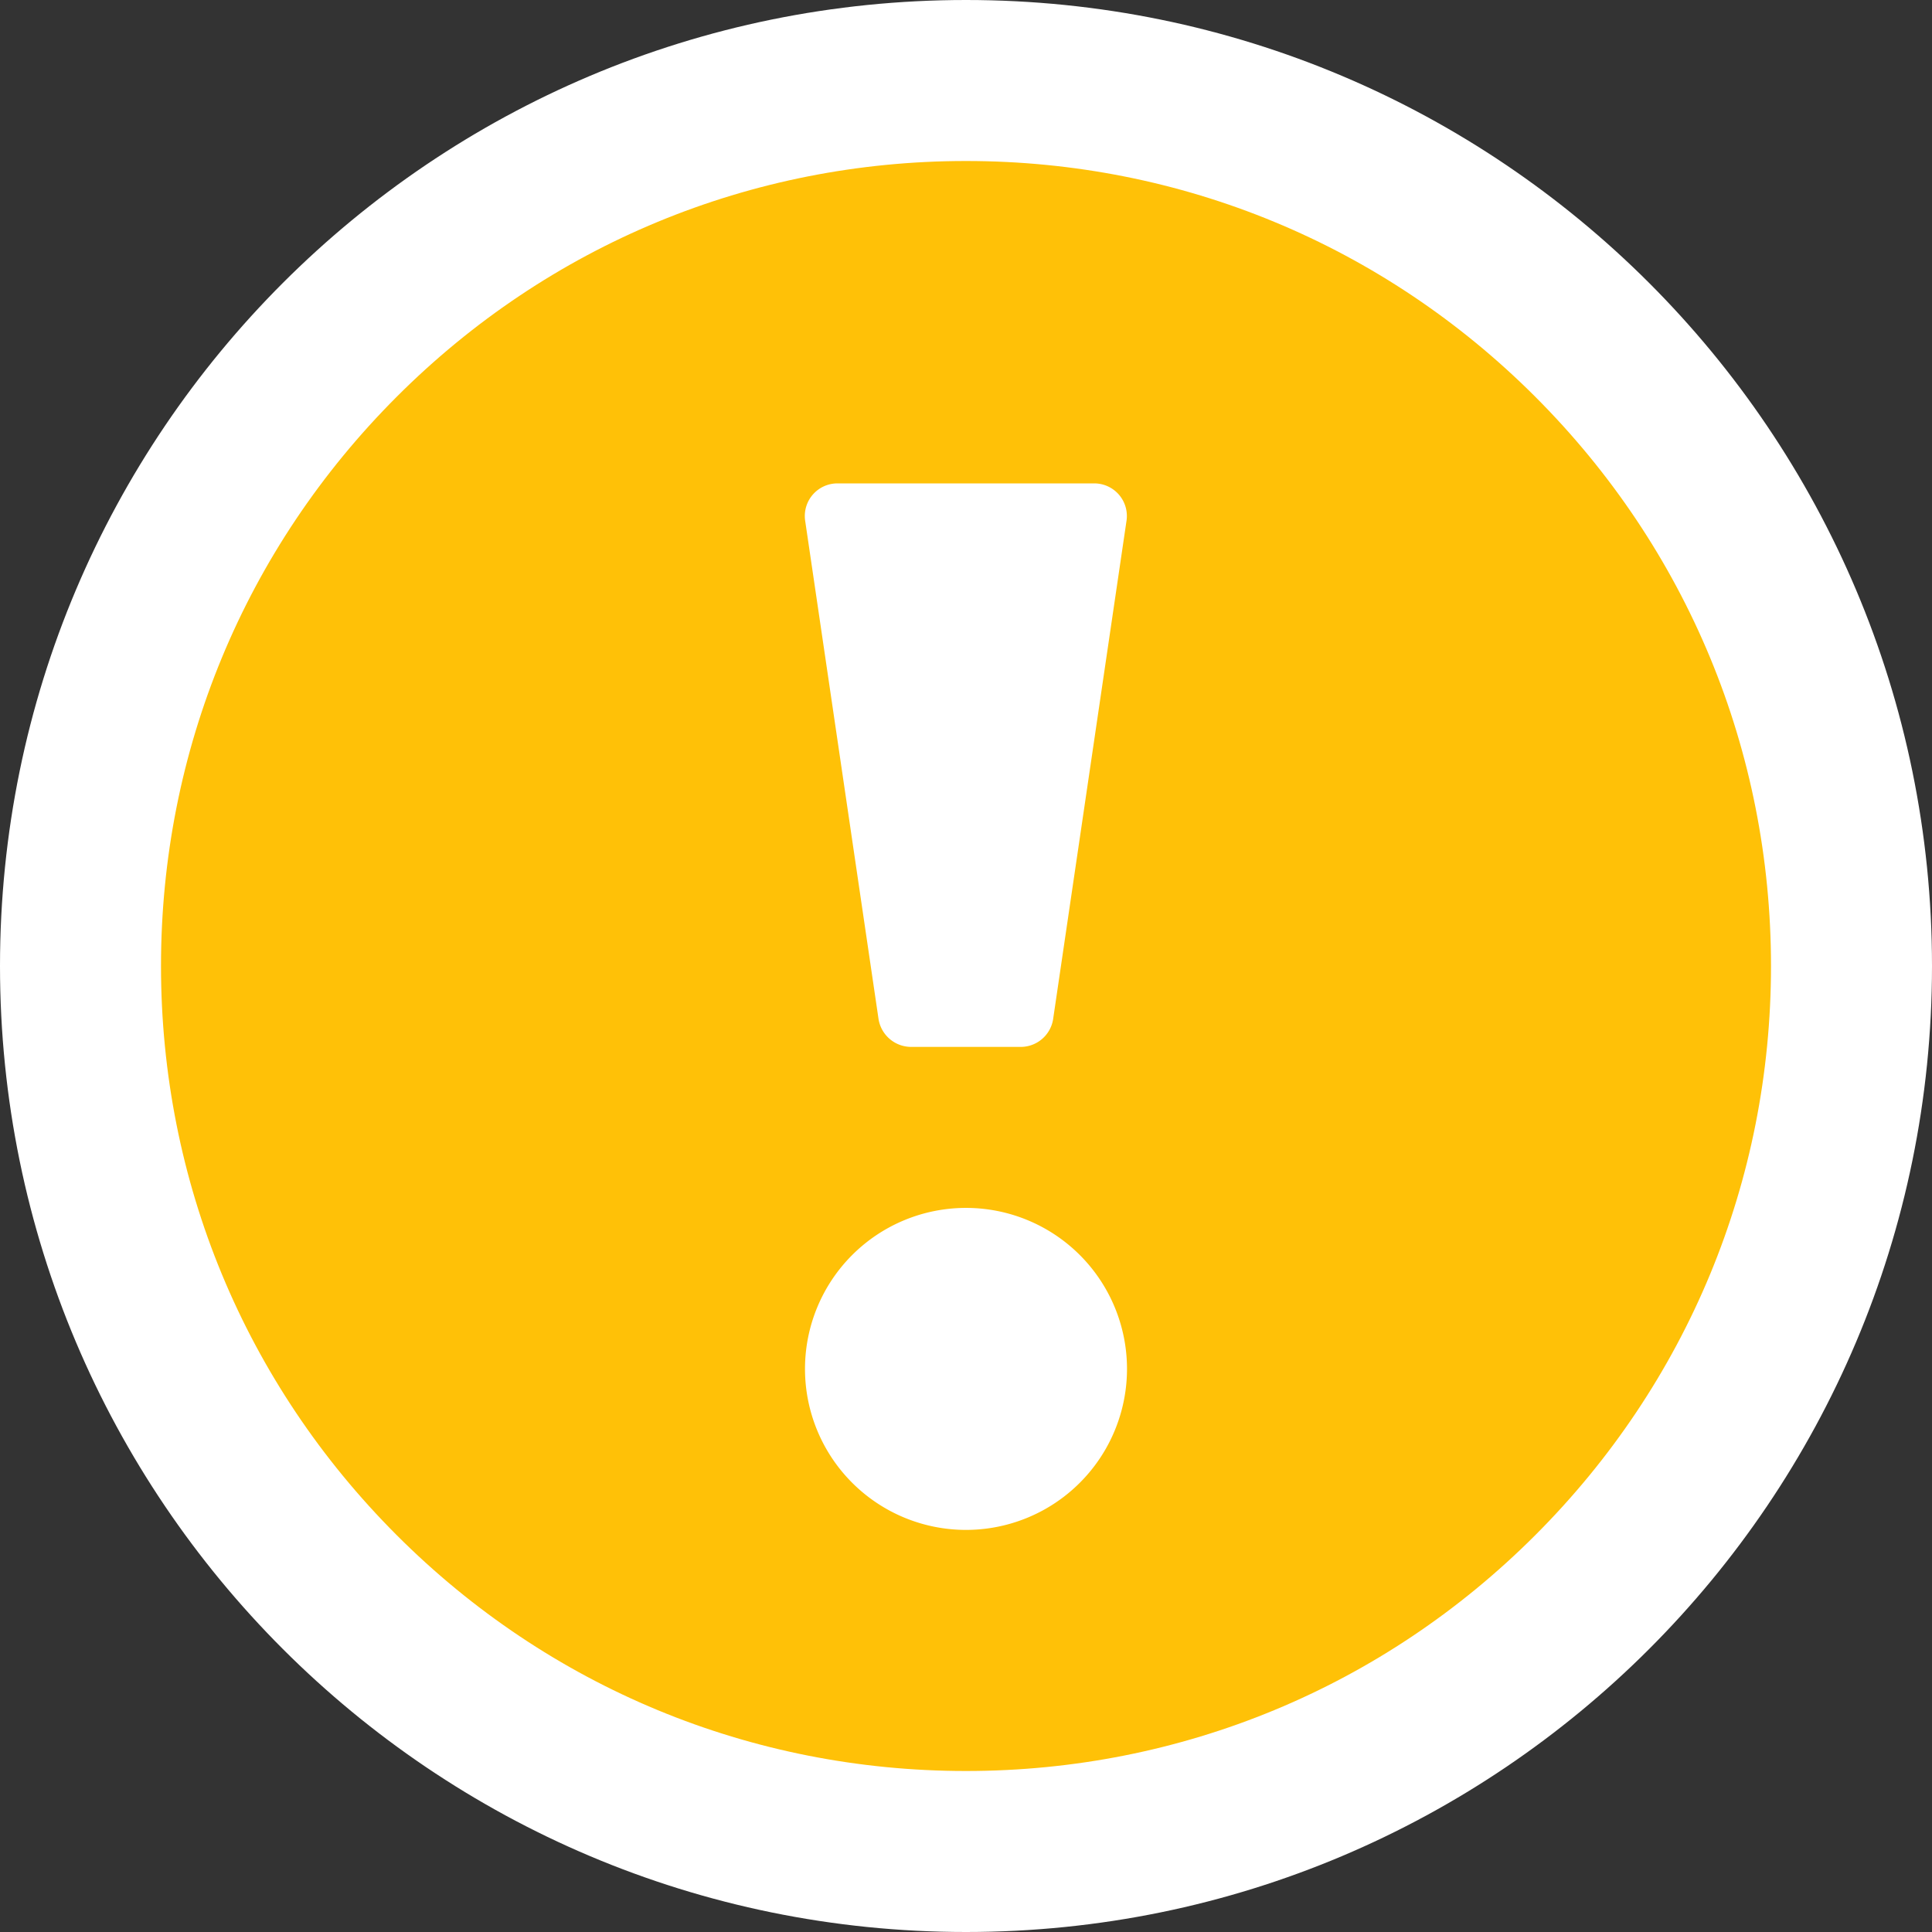 <svg xmlns="http://www.w3.org/2000/svg" width="24" height="24" viewBox="0 0 24 24"><rect x="0" y="0" width="24" height="24" fill="#333333" stroke="none"/><g transform="translate(-401 -354)"><g transform="translate(400.609 353.609)" fill="#ffc107"><path d="M 12.391 23.391 C 9.452 23.391 6.69 22.247 4.612 20.169 C 2.535 18.092 1.391 15.329 1.391 12.391 C 1.391 9.452 2.535 6.69 4.612 4.612 C 6.69 2.535 9.452 1.391 12.391 1.391 C 15.33 1.391 18.092 2.535 20.17 4.612 C 22.247 6.69 23.391 9.452 23.391 12.391 C 23.391 15.329 22.247 18.092 20.17 20.169 C 18.092 22.247 15.33 23.391 12.391 23.391 Z" stroke="none"/><path d="M 12.391 2.391 C 9.719 2.391 7.208 3.431 5.32 5.319 C 3.431 7.208 2.391 9.719 2.391 12.391 C 2.391 15.062 3.431 17.573 5.32 19.462 C 7.208 21.351 9.719 22.391 12.391 22.391 C 15.063 22.391 17.574 21.351 19.462 19.462 C 21.351 17.573 22.391 15.062 22.391 12.391 C 22.391 9.719 21.351 7.208 19.462 5.319 C 17.574 3.431 15.063 2.391 12.391 2.391 M 12.391 0.391 C 19.019 0.391 24.391 5.762 24.391 12.391 C 24.391 19.019 19.019 24.391 12.391 24.391 C 5.763 24.391 0.391 19.019 0.391 12.391 C 0.391 5.762 5.763 0.391 12.391 0.391 Z" stroke="none" fill="#fff"/></g><path d="M40.49,25.2h3.173a.405.405,0,0,1,.409.457l-.913,6.2a.408.408,0,0,1-.409.343H41.4a.411.411,0,0,1-.409-.343l-.913-6.2a.405.405,0,0,1,.409-.457Zm1.587,13a2,2,0,1,1,2-2A2,2,0,0,1,42.077,38.2Z" transform="translate(370.923 334.805)" fill="#fff"/></g></svg>
